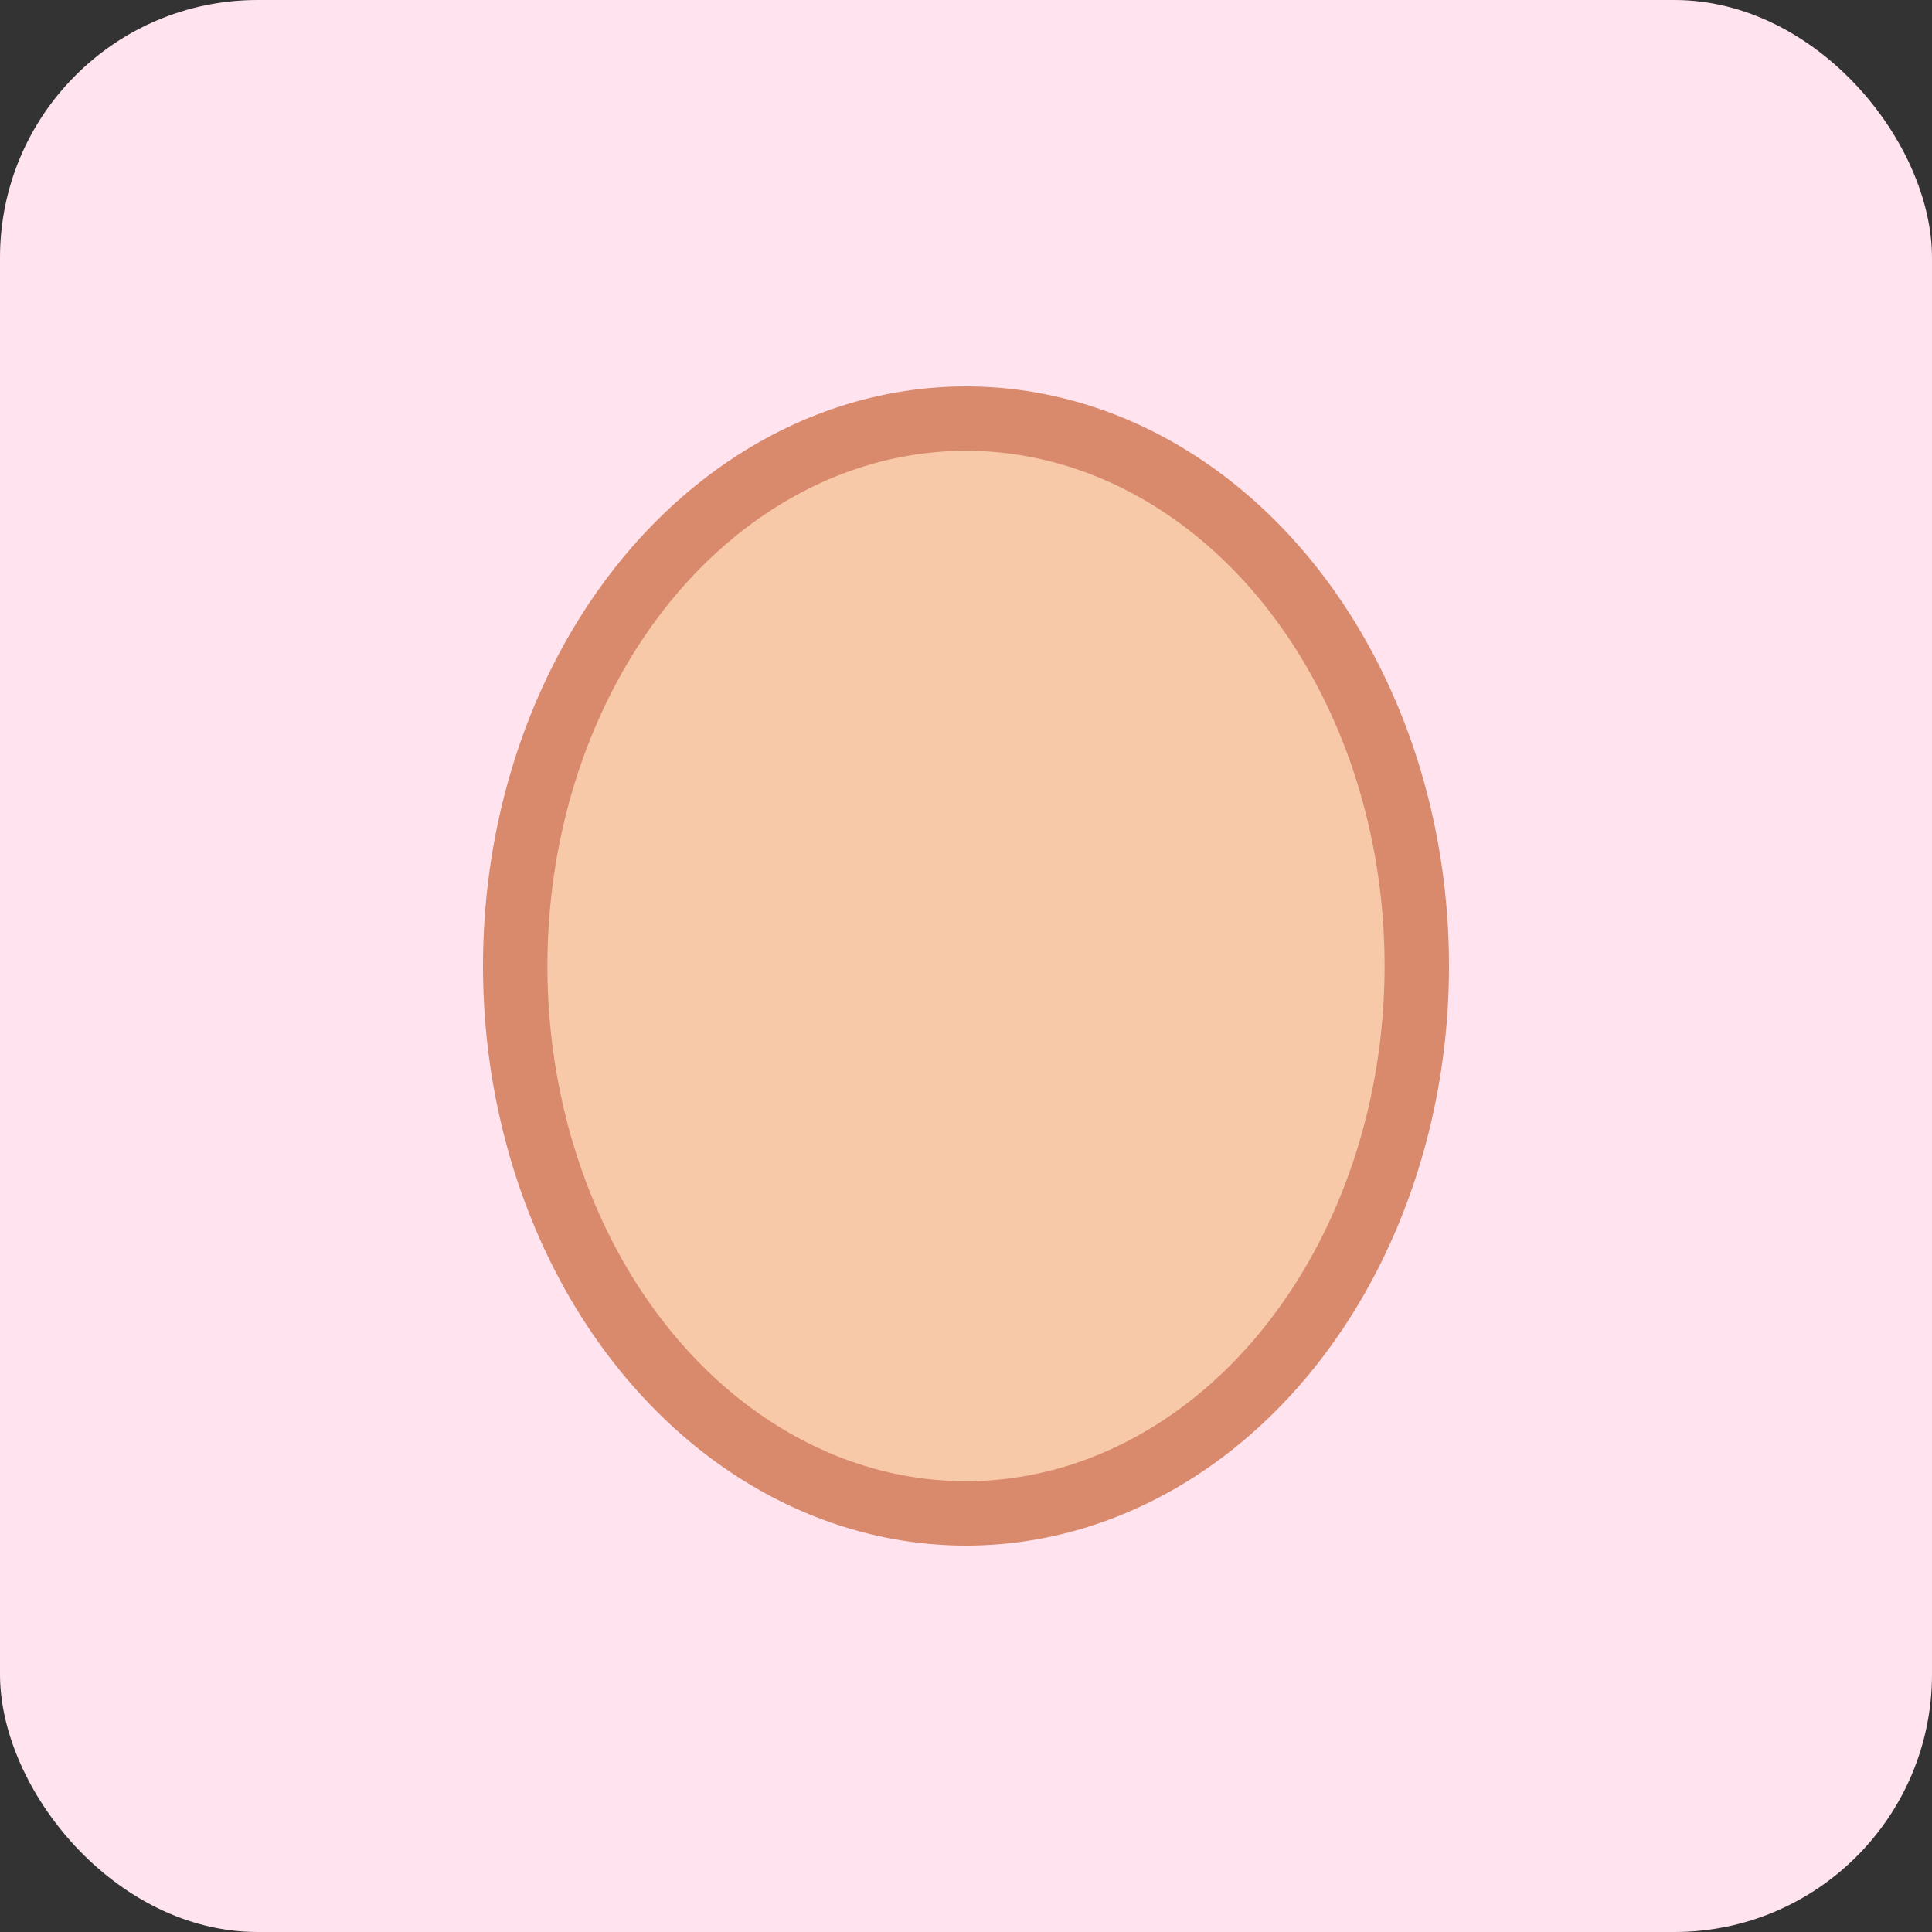 <svg xmlns="http://www.w3.org/2000/svg" viewBox="0 0 120 120">
  <rect x="0" y="0" width="120" height="120" fill="#333333" stroke="none"/>
  <rect width="120" height="120" fill="#ffe4ef" rx="16" />
  <ellipse cx="60" cy="60" rx="28" ry="34" fill="#f7c9a9" stroke="#d9896c" stroke-width="4" />
</svg>

